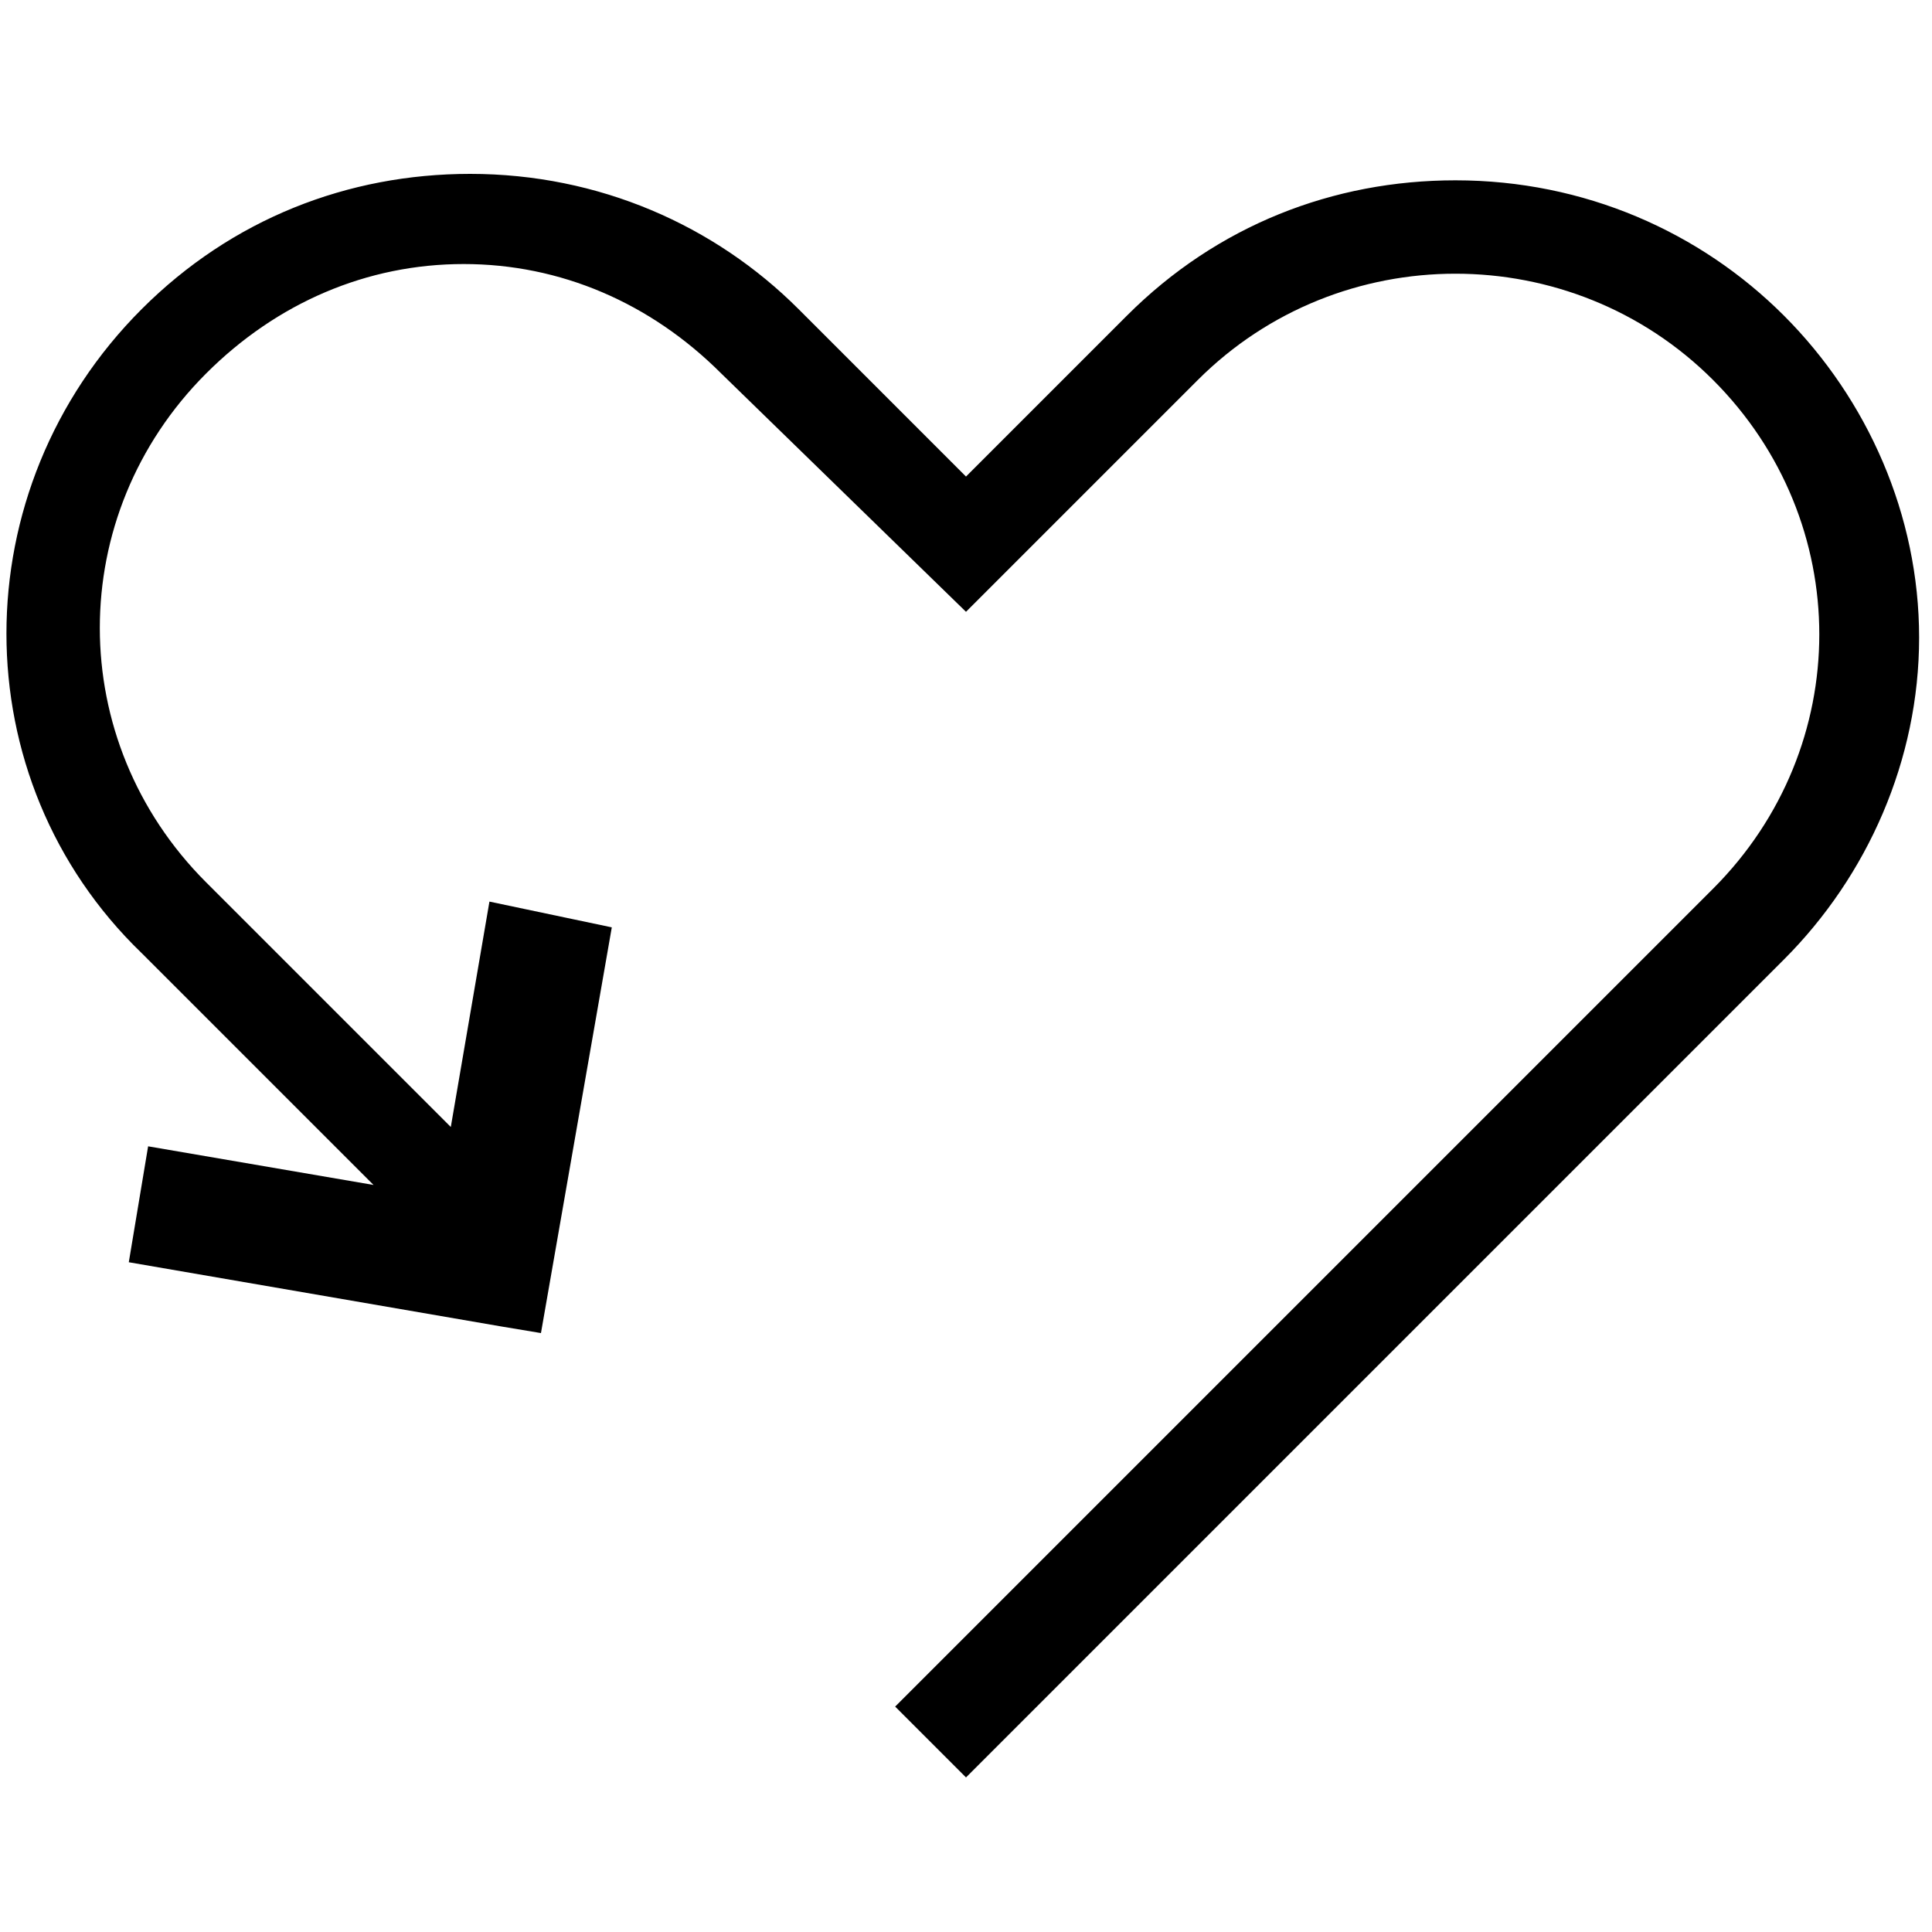 <svg xmlns="http://www.w3.org/2000/svg" xml:space="preserve" style="enable-background:new 0 0 30 30" viewBox="0 0 30 30"><path d="M27.7 4.9c-1.3-1.3-3.1-2.1-5.1-2.1-1.9 0-3.7.7-5.1 2.1L15 7.4l-2.6-2.6c-1.3-1.3-3.1-2.1-5.1-2.1-1.9 0-3.7.7-5.1 2.1-2.8 2.8-2.8 7.3 0 10l3.6 3.6-3.5-.6-.3 1.8 5.8 1 .6.1 1.1-6.3-1.9-.4-.6 3.5-3.8-3.8C1 11.5 1 8 3.2 5.8c1.1-1.1 2.5-1.7 4-1.7s2.9.6 4 1.7L15 9.5l3.6-3.6c2.2-2.2 5.8-2.2 8 0s2.2 5.7 0 7.9L13.9 26.5l1.1 1.1 12.7-12.7c1.3-1.3 2.1-3.1 2.1-5s-.8-3.7-2.1-5z"/></svg>